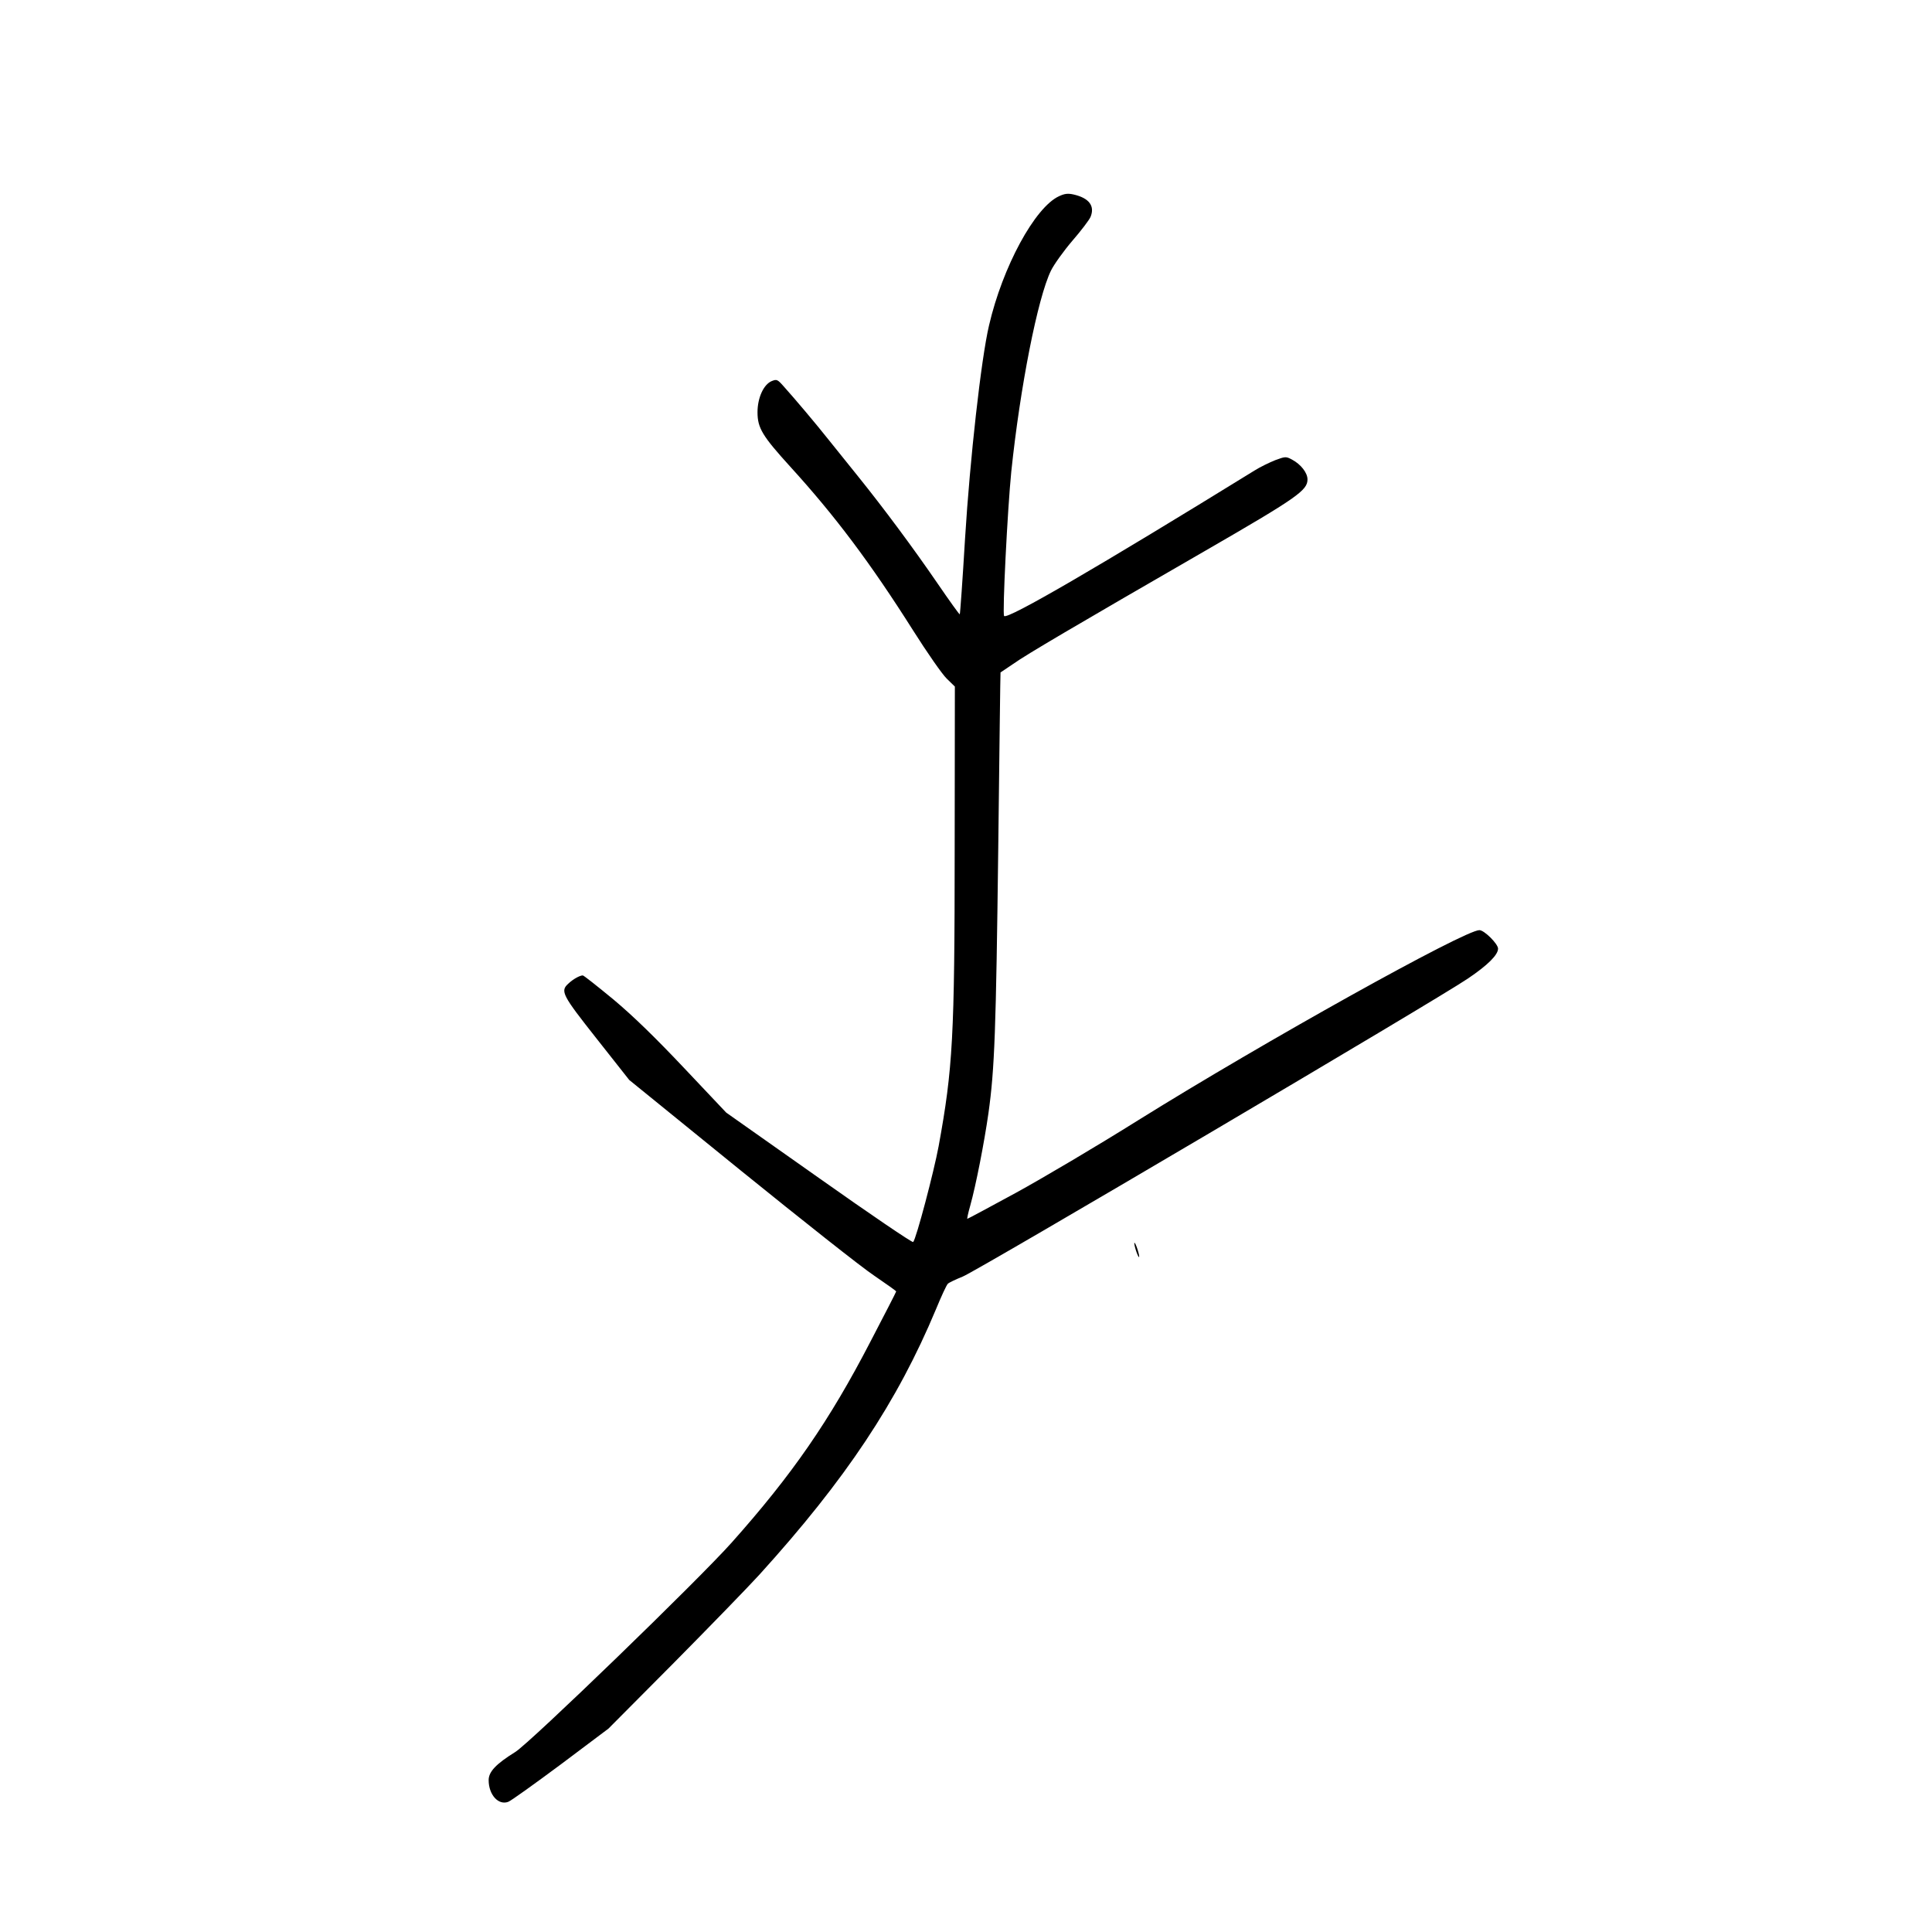<?xml version="1.0" standalone="no"?>
<!DOCTYPE svg PUBLIC "-//W3C//DTD SVG 20010904//EN"
 "http://www.w3.org/TR/2001/REC-SVG-20010904/DTD/svg10.dtd">
<svg version="1.0" xmlns="http://www.w3.org/2000/svg"
 width="1024pt" height="1024pt" viewBox="0 0 1024 1024"
 preserveAspectRatio="xMidYMid meet">
<g transform="translate(0,1024) scale(0.1,-0.1)"
fill="#000000" stroke="none">
<path d="M5613 9200 c-128 -59 -299 -374 -371 -685 -42 -179 -101 -708 -127
-1129 -13 -219 -26 -400 -28 -402 -2 -2 -55 72 -118 164 -128 187 -288 402
-421 567 -49 61 -119 148 -156 194 -69 87 -178 216 -239 284 -32 36 -36 38
-63 27 -43 -18 -75 -89 -75 -165 0 -84 26 -126 174 -289 236 -259 424 -509
651 -868 74 -117 154 -232 178 -255 l43 -42 -1 -858 c0 -999 -10 -1167 -85
-1578 -25 -135 -119 -492 -135 -508 -4 -5 -229 148 -499 339 l-492 347 -222
235 c-152 161 -270 276 -375 364 -85 70 -158 128 -163 128 -16 0 -52 -20 -76
-43 -45 -40 -34 -60 150 -293 l172 -218 590 -479 c325 -263 643 -515 708 -558
64 -44 117 -81 117 -84 0 -3 -62 -123 -137 -267 -217 -419 -415 -705 -734
-1063 -172 -194 -1070 -1063 -1148 -1111 -103 -64 -141 -105 -141 -149 0 -78
52 -135 104 -115 14 5 138 94 278 198 l253 190 346 348 c190 192 395 403 455
469 457 504 730 915 935 1406 28 68 56 129 63 135 6 6 42 23 79 38 74 29 2521
1472 2678 1580 105 71 159 125 159 158 0 25 -73 98 -99 98 -79 0 -1140 -591
-1806 -1006 -220 -138 -513 -311 -652 -387 -138 -75 -253 -137 -256 -137 -2 0
4 30 15 68 31 111 75 338 97 492 33 236 40 437 52 1410 6 509 11 925 12 926 1
0 31 21 67 45 72 51 317 195 1015 598 492 284 545 322 545 380 0 35 -35 80
-82 105 -32 17 -35 17 -89 -3 -30 -12 -80 -36 -110 -55 -830 -512 -1308 -790
-1327 -771 -10 10 18 566 38 765 47 450 140 921 210 1065 16 33 67 104 113
158 47 54 90 111 97 127 24 58 -7 100 -89 119 -31 7 -48 5 -78 -9z"/>
<path d="M6012 3650 c0 -8 6 -31 13 -50 7 -19 13 -28 13 -20 0 8 -6 31 -13 50
-7 19 -13 28 -13 20z"/>
</g>
</svg>
